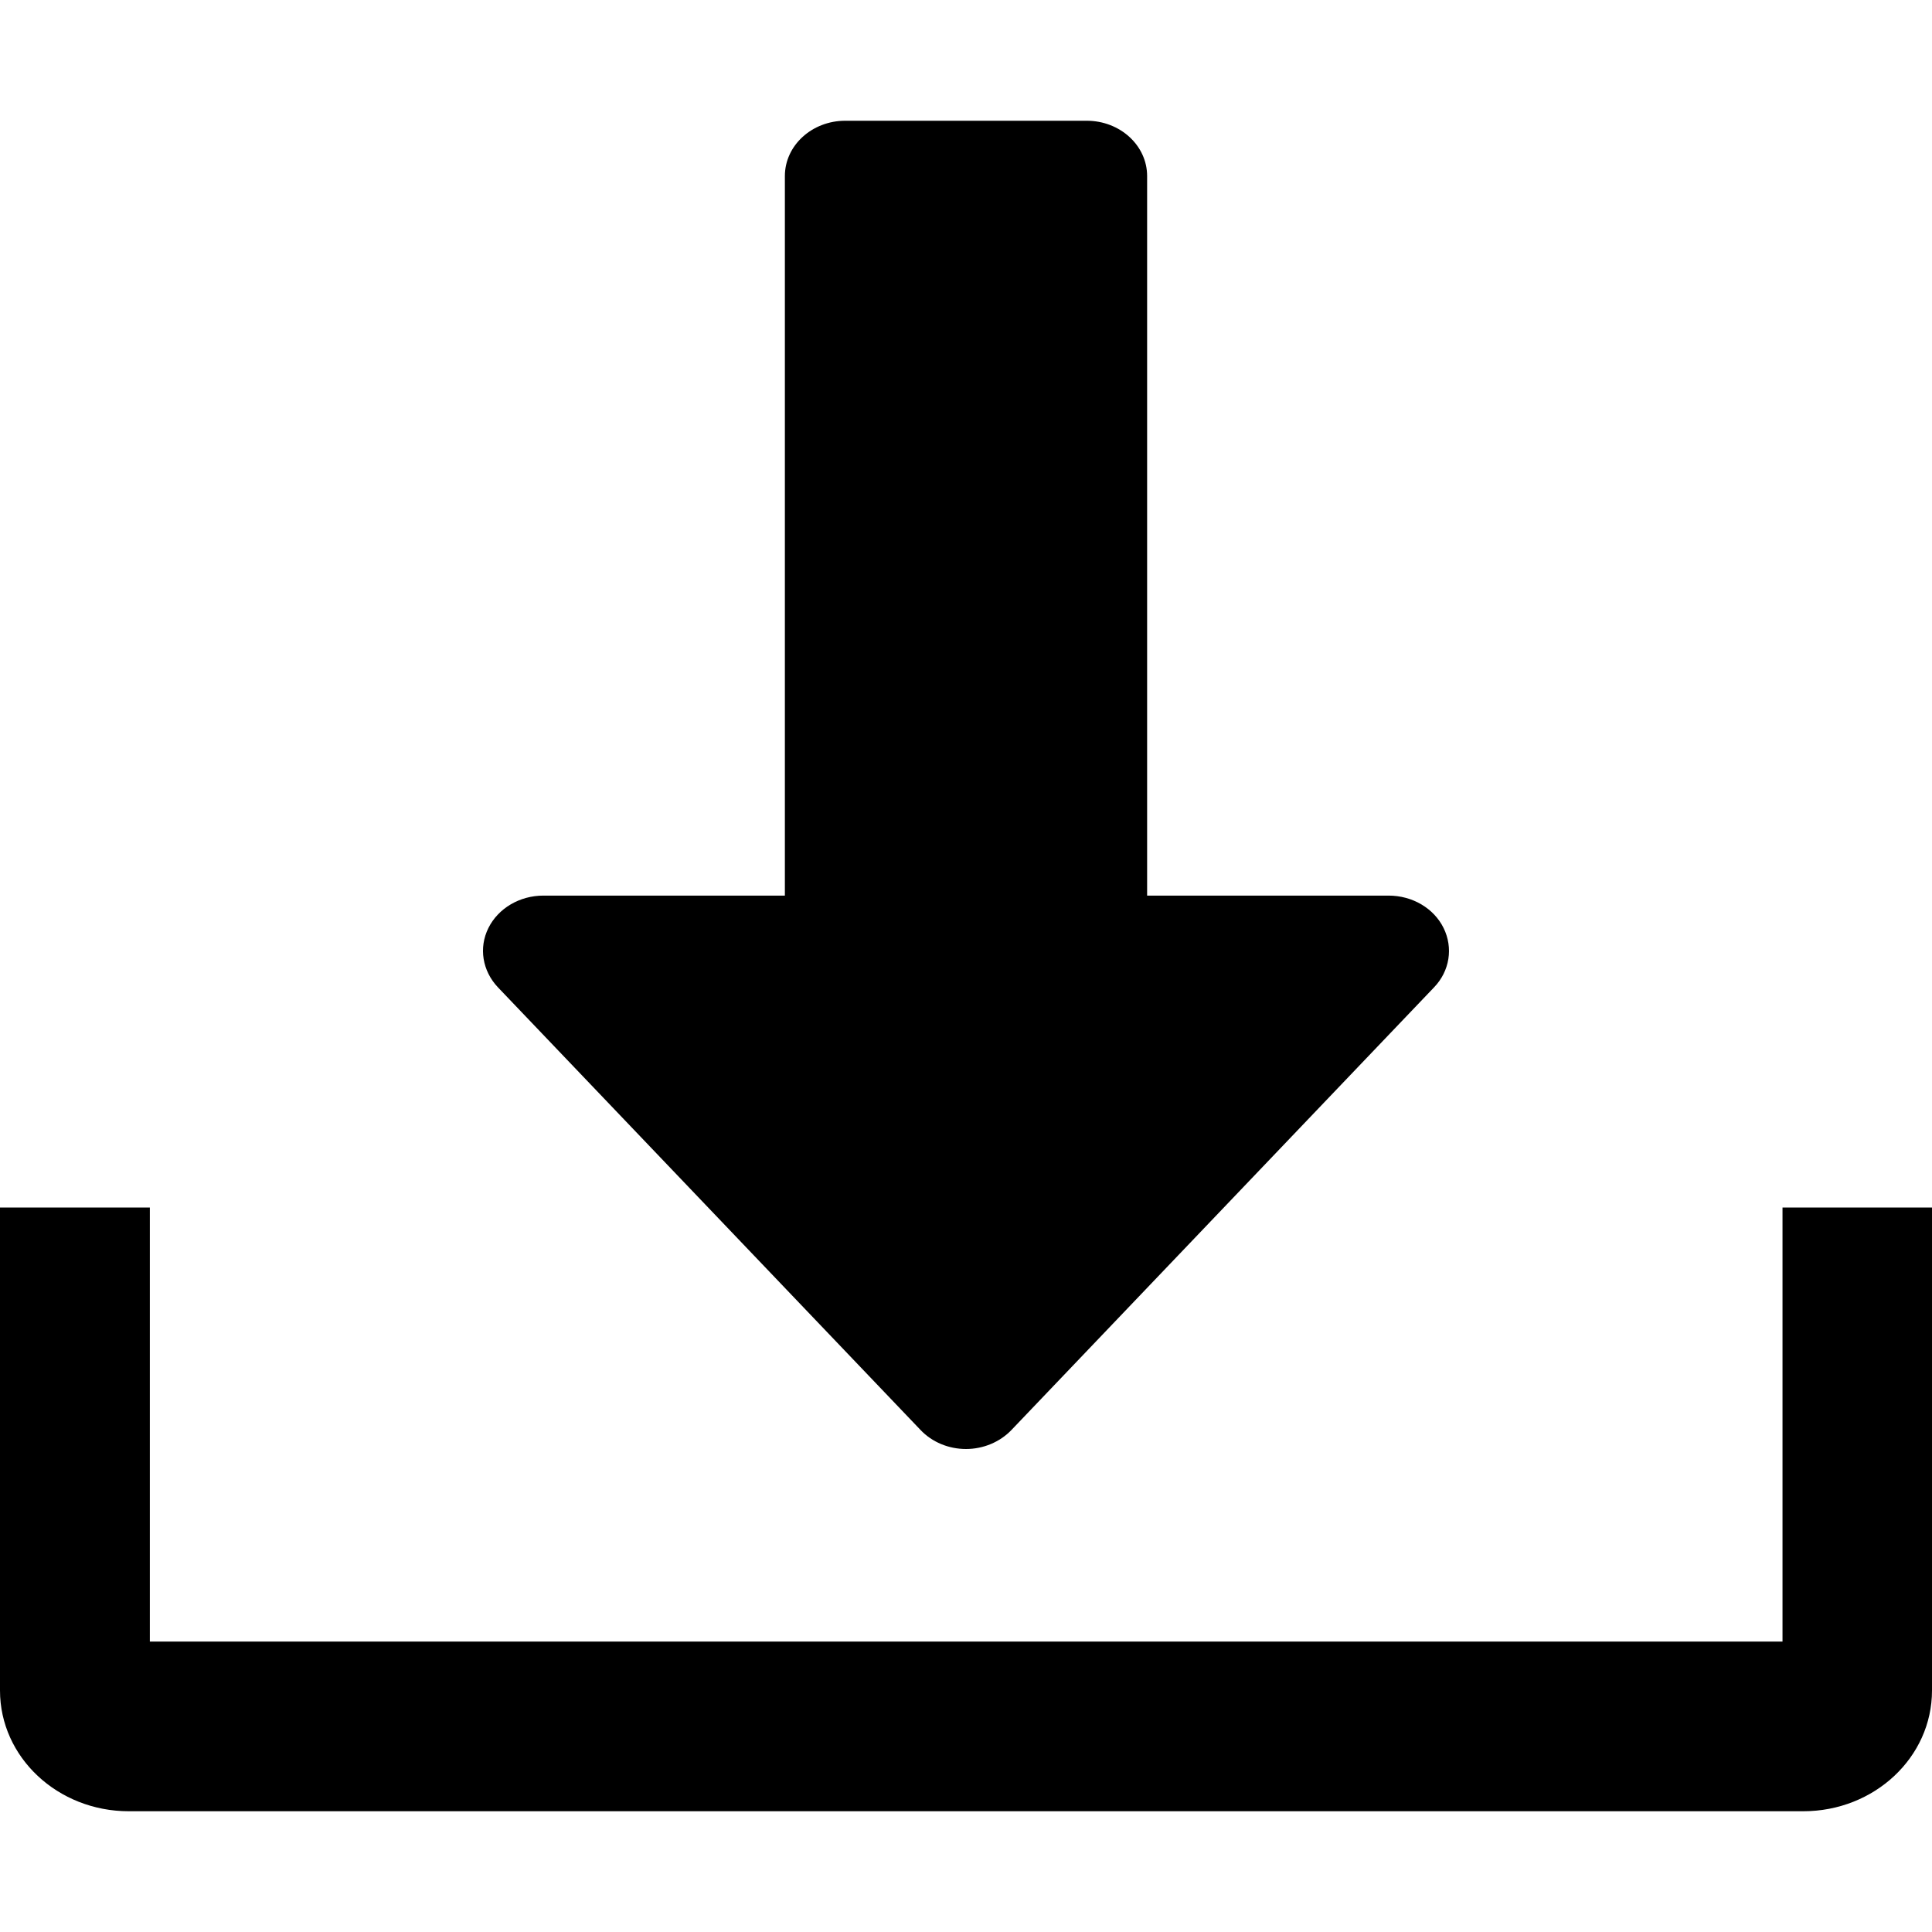 <?xml version="1.0" encoding="UTF-8"?>
<svg width="16px" height="16px" viewBox="0 0 16 16" version="1.1" xmlns="http://www.w3.org/2000/svg" xmlns:xlink="http://www.w3.org/1999/xlink">
    <title>download</title>
    <g id="download" stroke="none" stroke-width="1" fill="none" fill-rule="evenodd">
        <g transform="translate(0, 1)" fill="#000000" fill-rule="nonzero" id="Path">
            <path d="M11.955,6.685 C11.874,6.521 11.696,6.417 11.5,6.417 L9.5,6.417 L9.5,0.458 C9.5,0.205 9.276,0 9,0 L7,0 C6.724,0 6.5,0.205 6.5,0.458 L6.5,6.417 L4.5,6.417 C4.304,6.417 4.126,6.522 4.045,6.685 C3.963,6.849 3.995,7.041 4.124,7.177 L7.624,10.843 C7.719,10.943 7.856,11 8,11 C8.144,11 8.281,10.942 8.376,10.843 L11.876,7.177 C12.006,7.042 12.036,6.849 11.955,6.685 Z"></path>
            <path d="M14.762,9 L14.762,12.595 L1.241,12.595 L1.241,9 L0,9 L0,13 C0,13.553 0.478,14 1.067,14 L14.933,14 C15.523,14 16,13.553 16,13 L16,9 L14.762,9 Z"></path>
        </g>
    </g>
</svg>